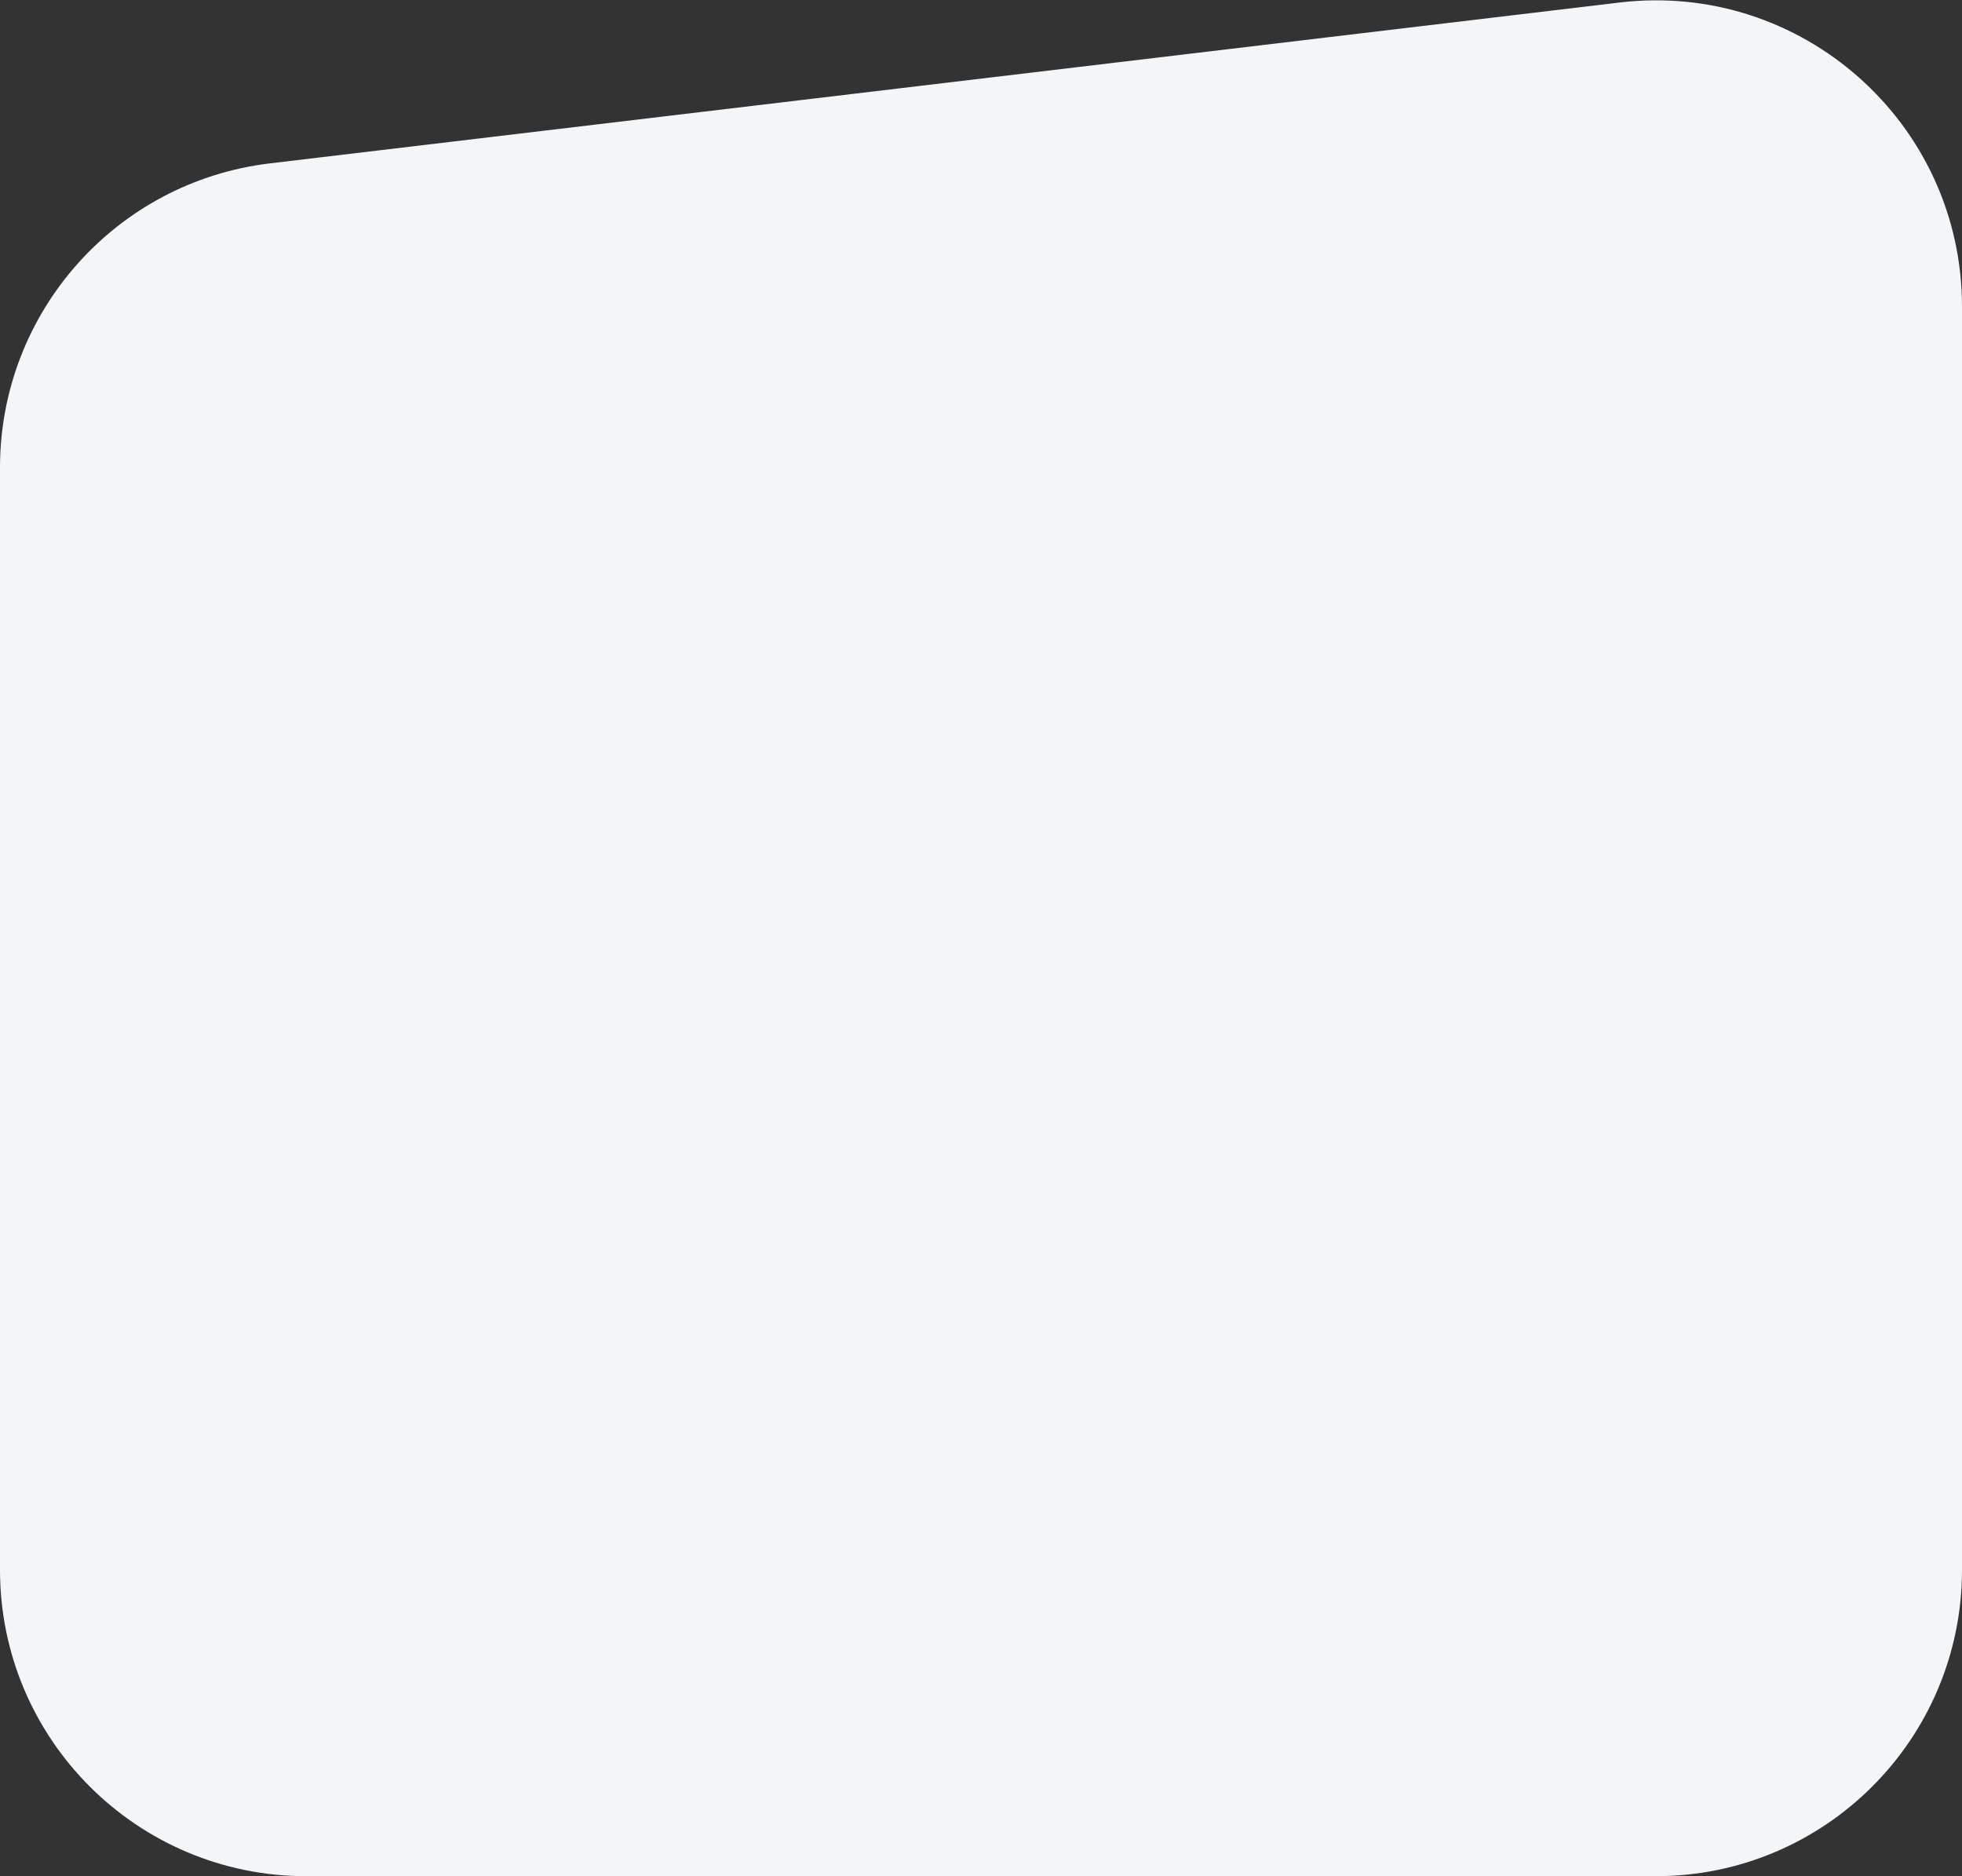 <svg width="410" height="392" viewBox="0 0 410 392" fill="none" xmlns="http://www.w3.org/2000/svg" xmlns:xlink="http://www.w3.org/1999/xlink">
<rect x="0" y="0" width="410" height="392" fill="#333333" stroke="none"/>
<path d="M0,97.682C0,65.264 24.238,37.967 56.427,34.131L338.428,0.528C376.506,-4.009 410,25.731 410,64.079L410,328C410,363.346 381.346,392 346,392L64,392C28.654,392 0,363.346 0,328L0,97.682Z" clip-rule="evenodd" fill-rule="evenodd" fill="#F3F6F8"/>
</svg>
